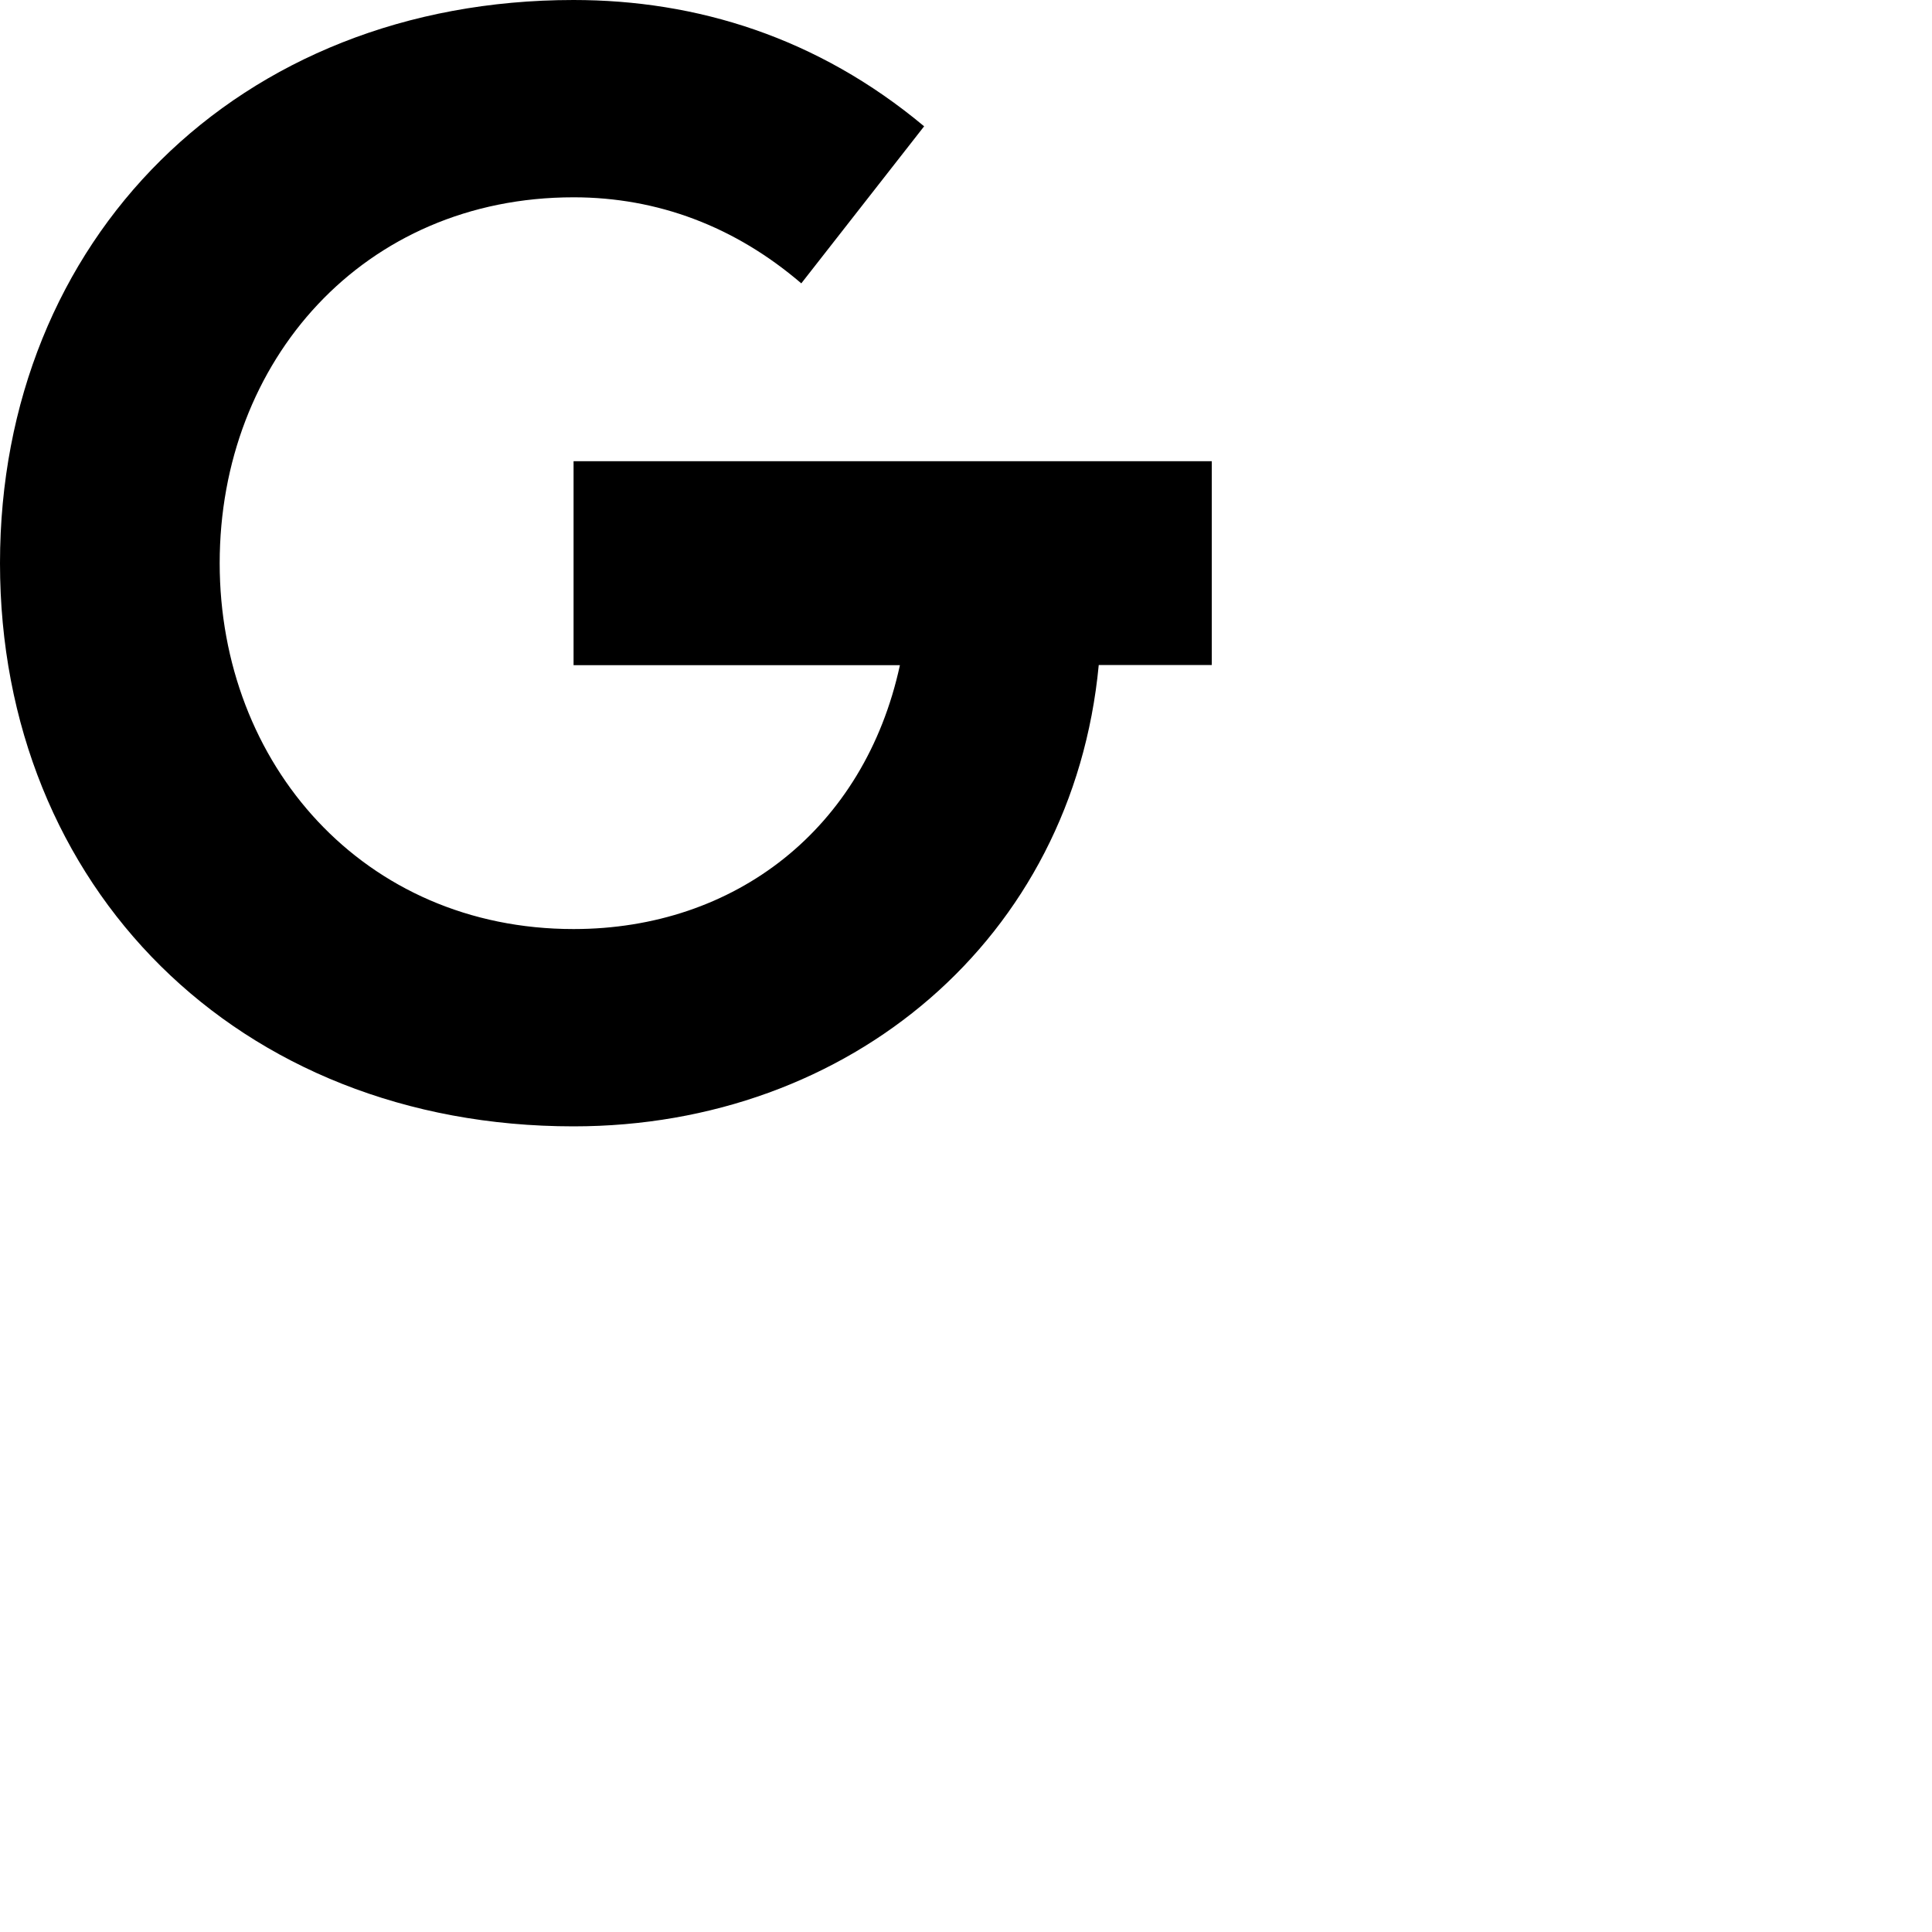 <svg width="24" height="24" viewBox="0 0 24 24" fill="none" xmlns="http://www.w3.org/2000/svg">
    <path d="M7.125 2.451C4.516 2.451 2.729 4.483 2.729 6.996C2.729 9.49 4.516 11.541 7.125 11.541C9.132 11.541 10.739 10.295 11.179 8.263H7.125V5.729H15.053V8.261H13.649C13.327 11.661 10.557 13.992 7.125 13.992C2.951 13.992 0 11.016 0 6.996C0 2.976 2.951 0 7.125 0C8.651 0 10.155 0.462 11.48 1.569L9.954 3.52C9.132 2.815 8.17 2.451 7.125 2.451Z" fill="currentColor"/>
</svg>
    